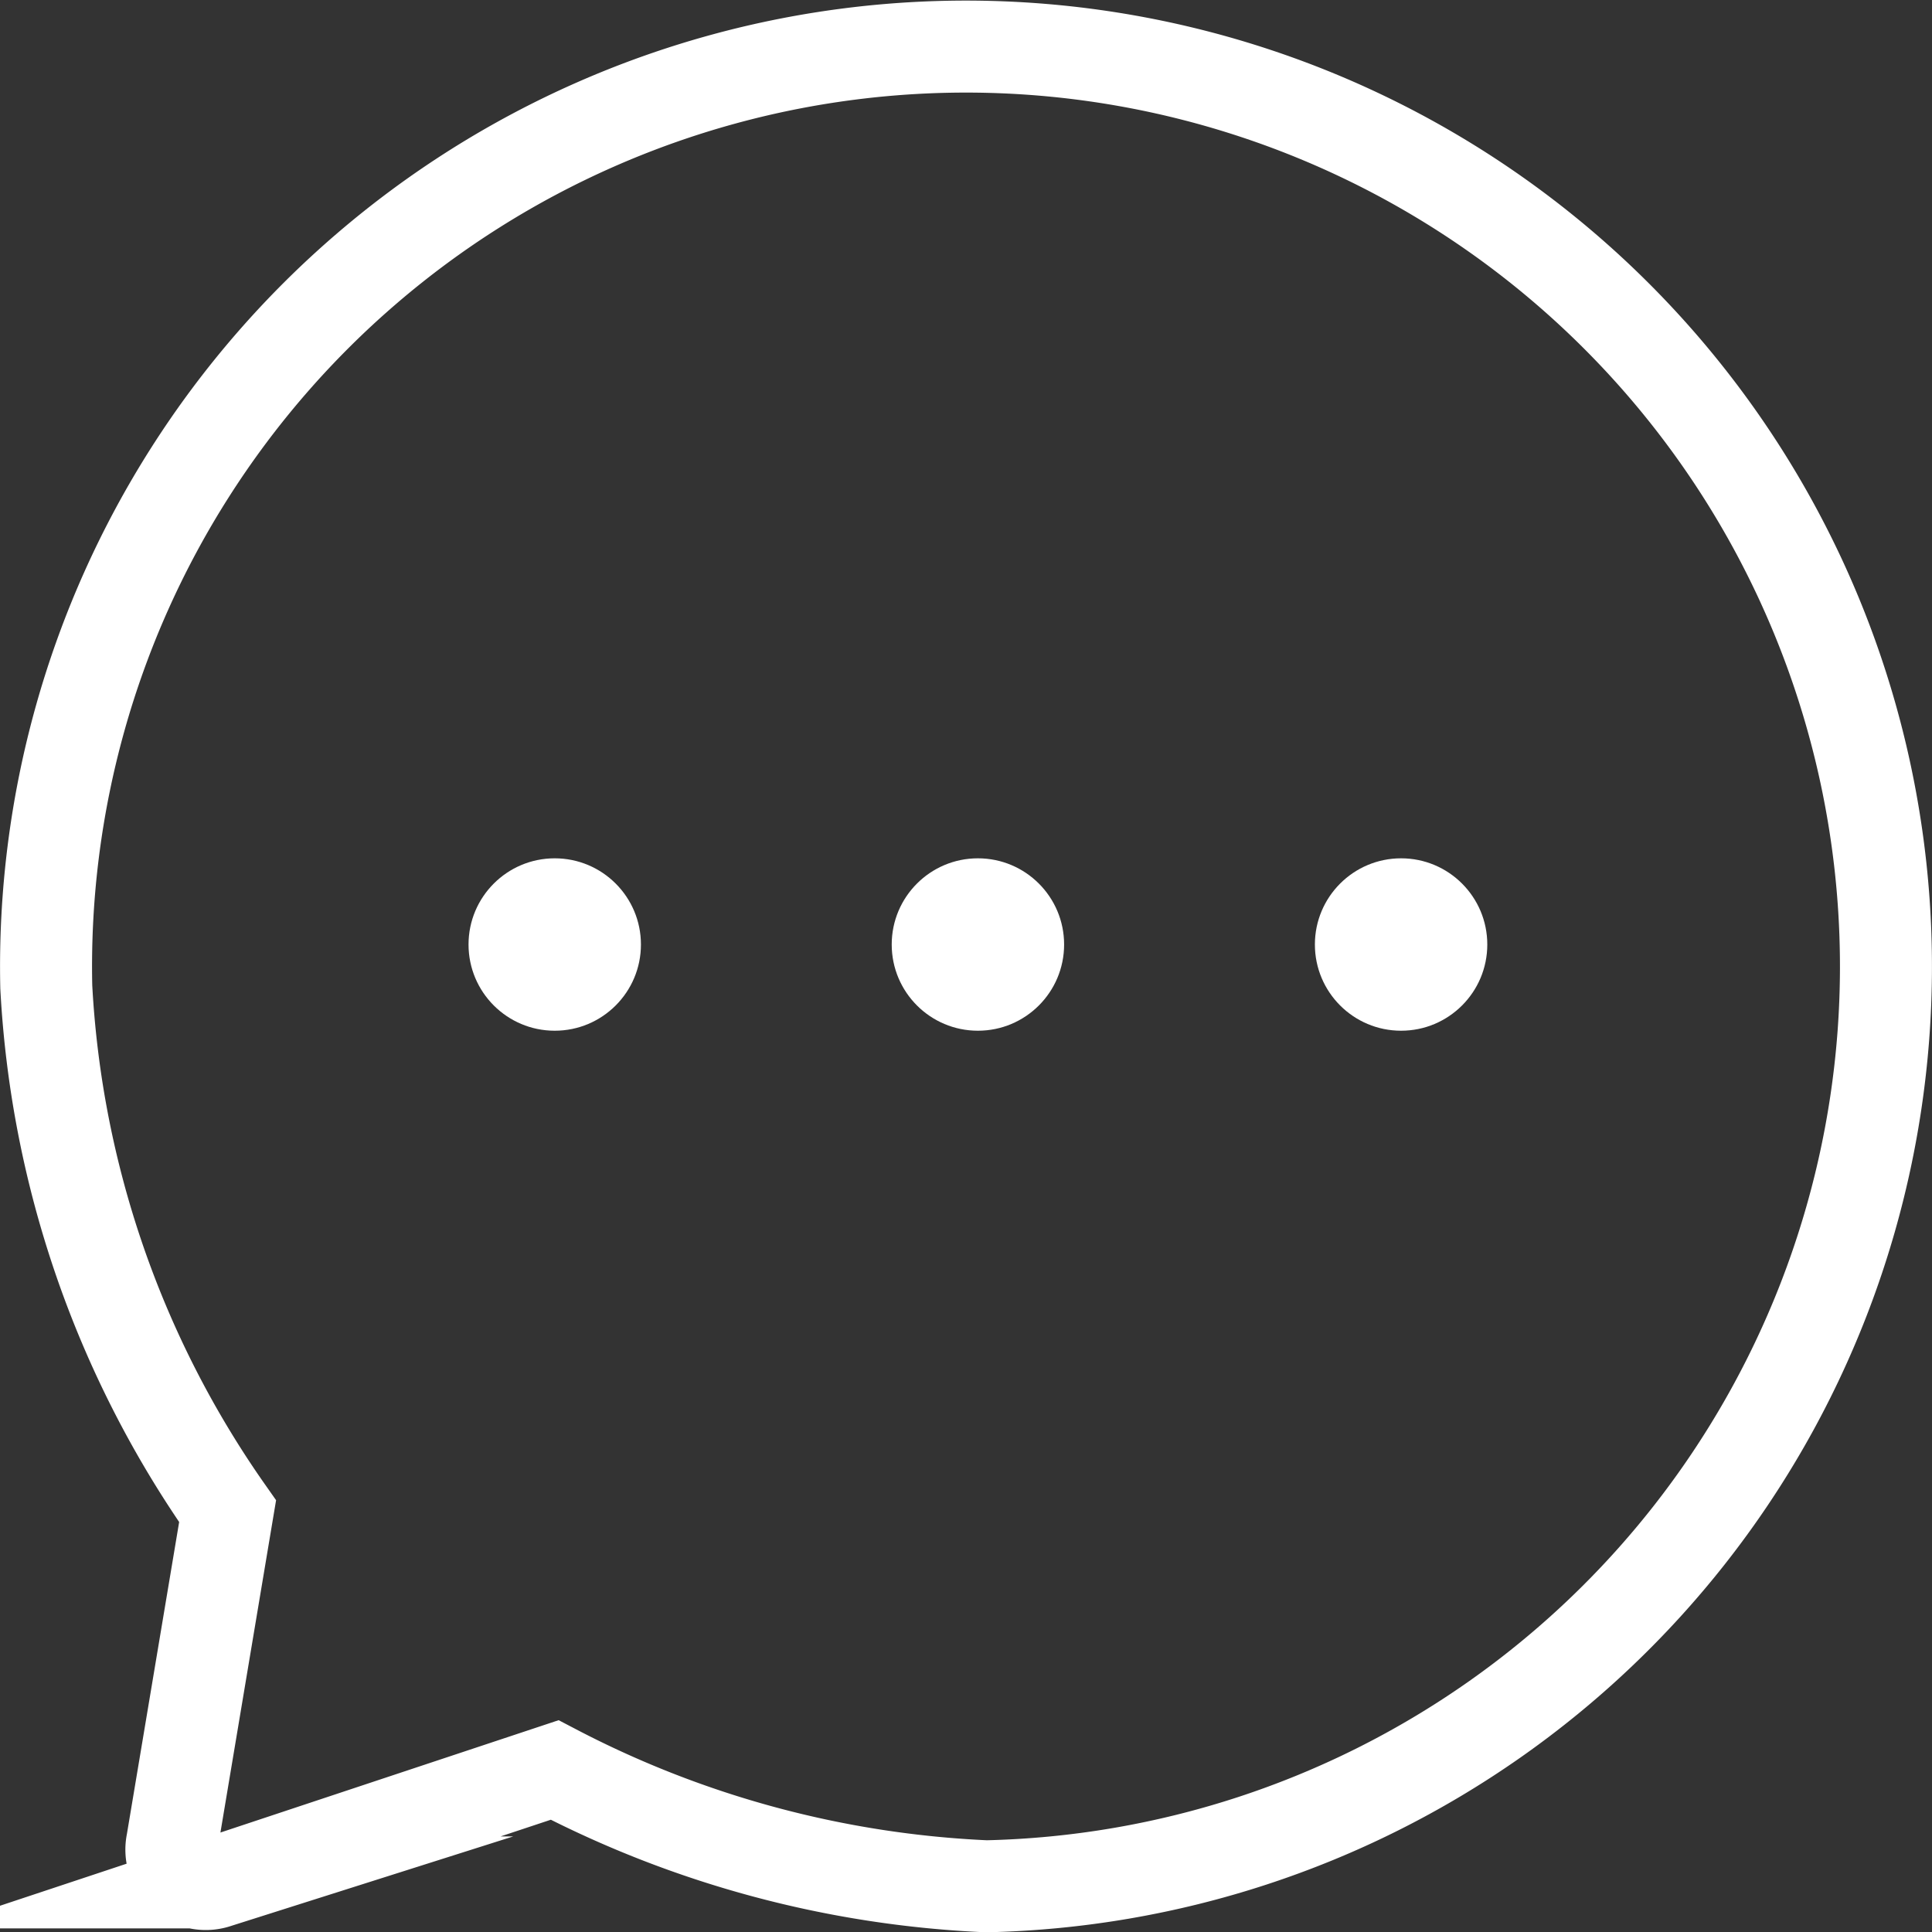 <svg xmlns="http://www.w3.org/2000/svg" width="21.001" height="21.001" viewBox="0 0 21.001 21.001">
    <rect x="0" y="0" width="21.001" height="21.001" fill="#333333" stroke="none"/>
    <defs>
        <style>
            .cls-1{fill:#fff}
        </style>
    </defs>
    <g id="icon_com" transform="translate(-85.19 -16.555)">
        <circle id="타원_135" cx=".937" cy=".937" r=".937" class="cls-1" transform="translate(90.283 25.885)"/>
        <circle id="타원_136" cx=".937" cy=".937" r=".937" class="cls-1" transform="translate(94.883 25.885)"/>
        <circle id="타원_137" cx=".937" cy=".937" r=".937" class="cls-1" transform="translate(99.483 25.885)"/>
        <path id="패스_402" fill="none" stroke="#fff" stroke-miterlimit="10" d="M87.664 32.982a10.915 10.915 0 0 1-1.971-5.7 10 10 0 1 1 10.219 9.777 11.19 11.19 0 0 1-4.693-1.264l-3.679 1.222a.374.374 0 0 1-.479-.434z"/>
    </g>
</svg>
